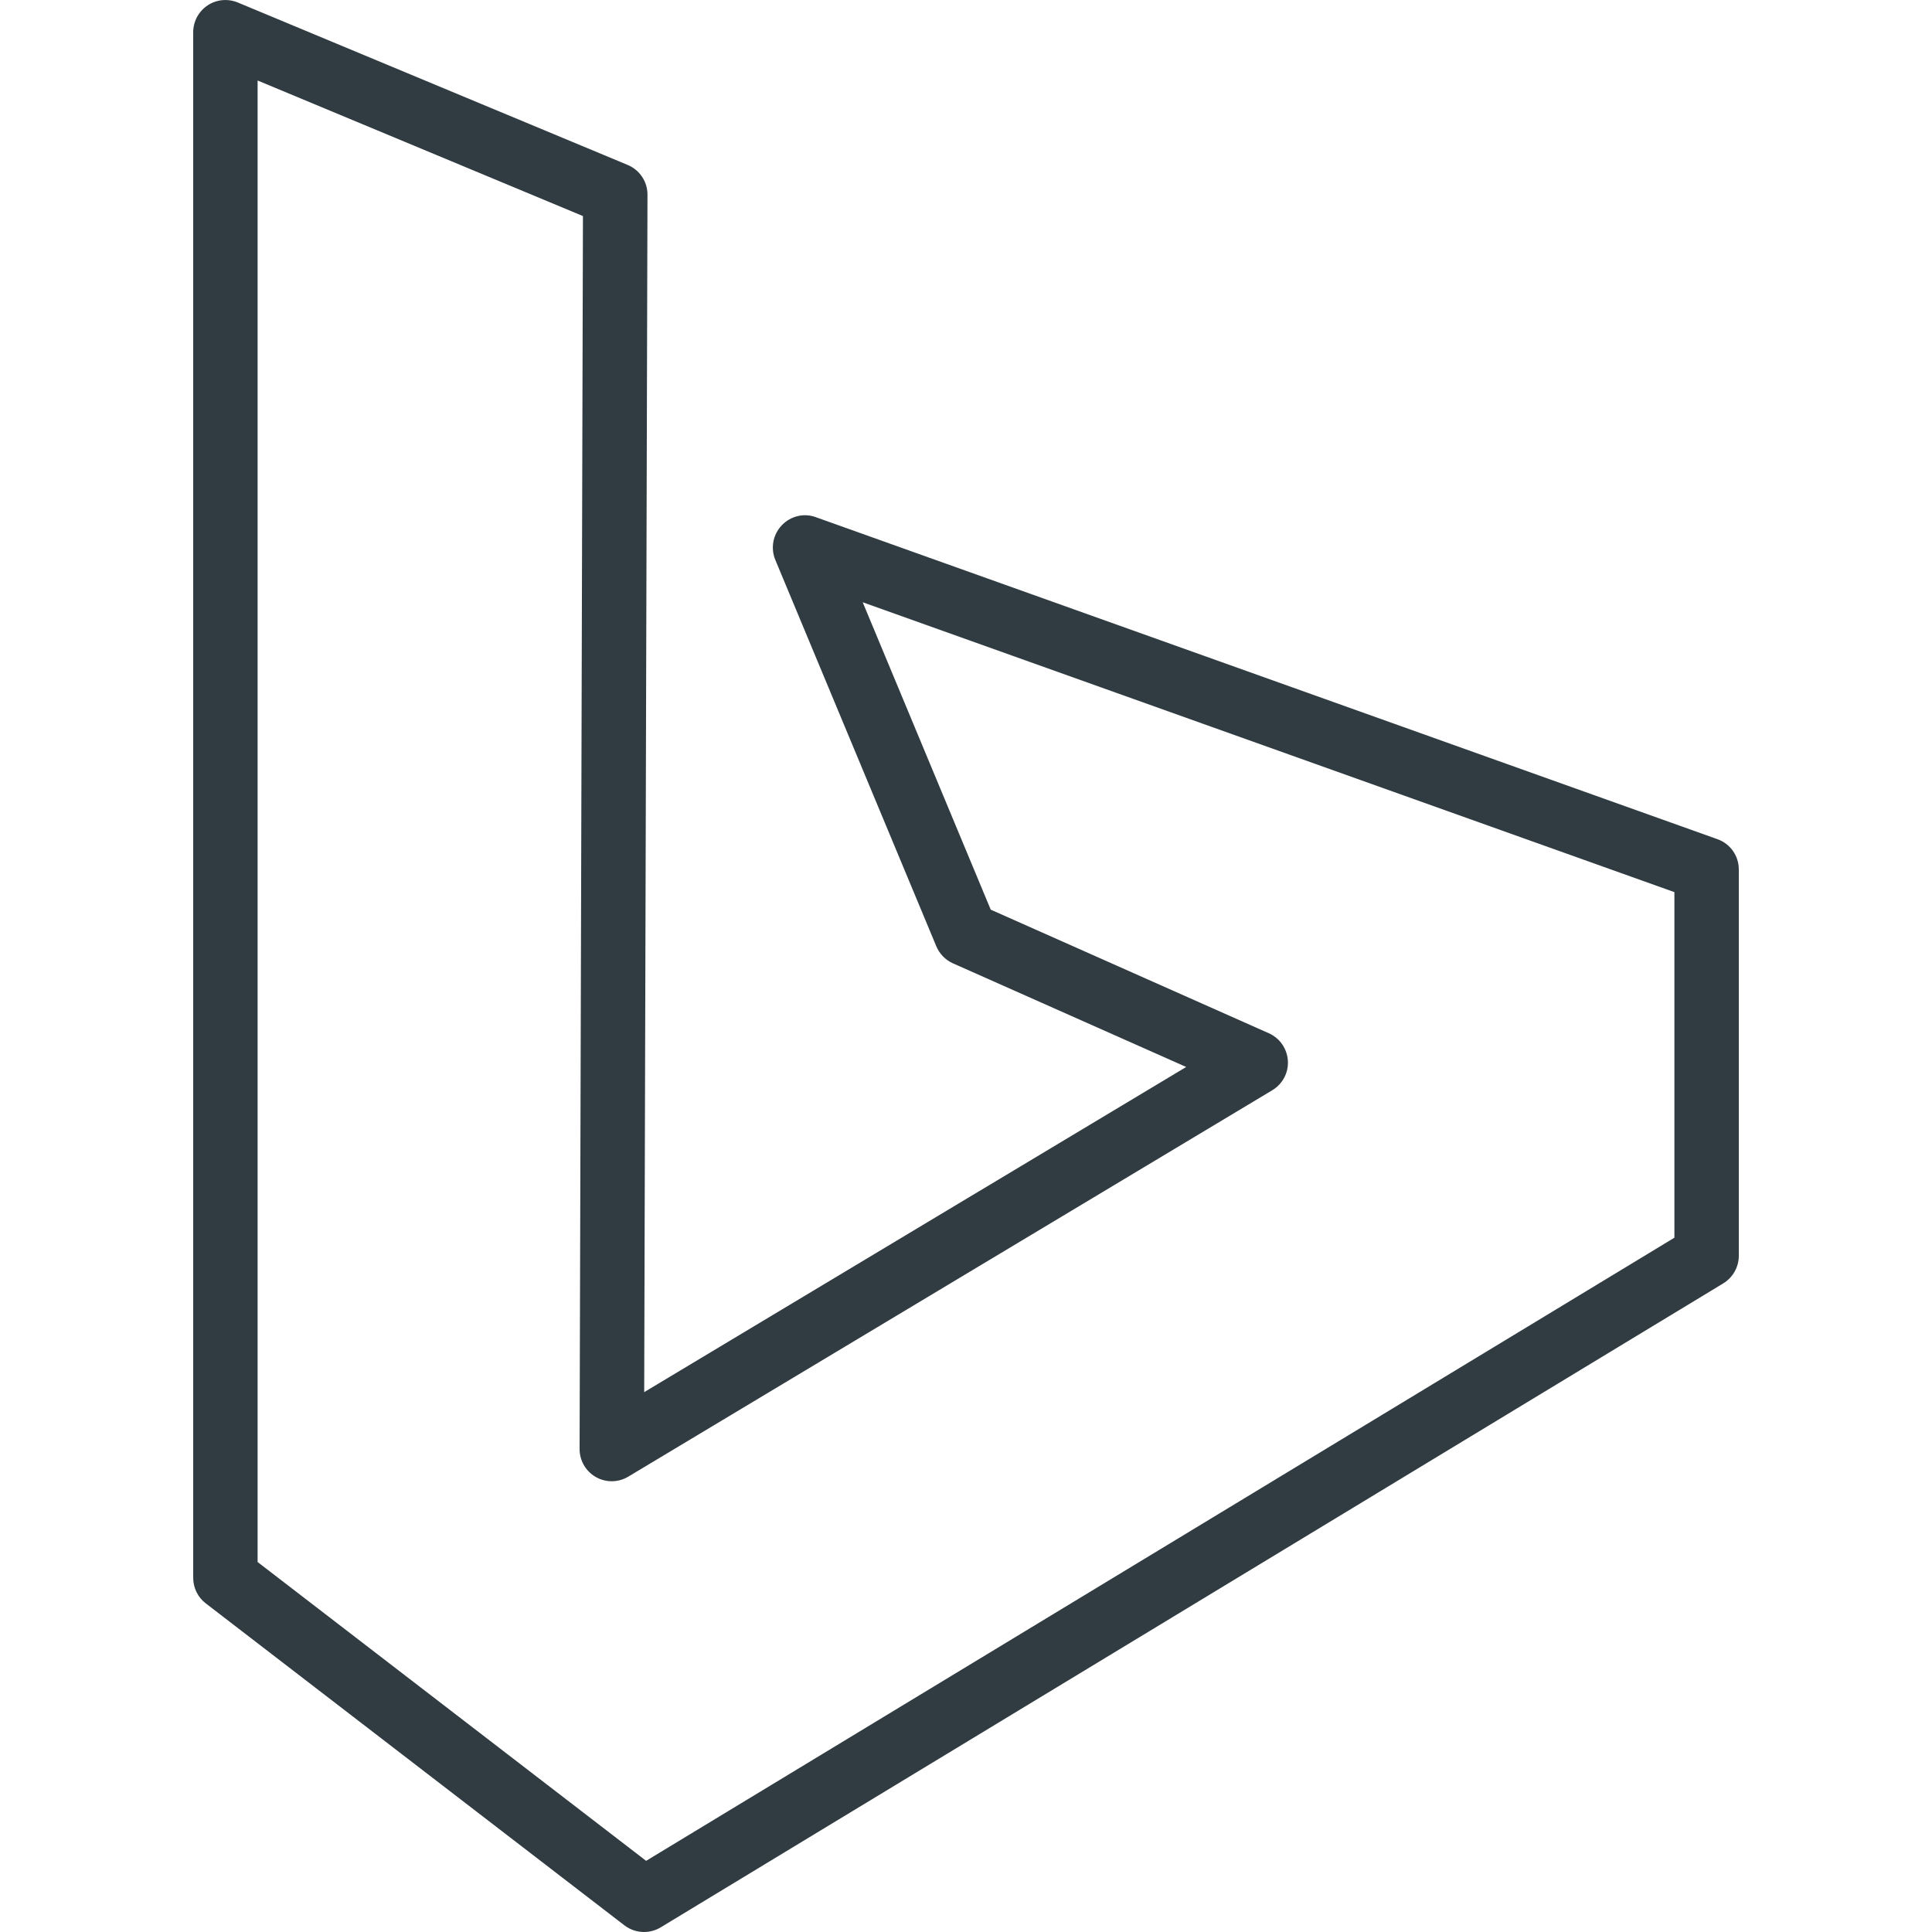 <?xml version="1.0" encoding="iso-8859-1"?>
<!-- Generator: Adobe Illustrator 21.0.0, SVG Export Plug-In . SVG Version: 6.00 Build 0)  -->
<svg version="1.1" id="Layer_1" xmlns="http://www.w3.org/2000/svg" xmlns:xlink="http://www.w3.org/1999/xlink" x="0px" y="0px"
	 viewBox="0 0 30 30" enable-background="new 0 0 30 30" xml:space="preserve">
<g id="XMLID_1542_">
	<path fill="#303C42" d="M10,30c-0.107,0-0.216-0.035-0.305-0.104l-6.5-4.999
		C3.072,24.803,3,24.656,3,24.501V0.5c0-0.167,0.084-0.323,0.223-0.416
		c0.139-0.093,0.315-0.109,0.47-0.045l6.053,2.522
		c0.187,0.078,0.309,0.26,0.308,0.463l-0.051,18.593l8.416-5.049l-3.621-1.609
		c-0.117-0.052-0.209-0.147-0.259-0.265l-2.5-6
		c-0.076-0.183-0.037-0.393,0.1-0.537c0.136-0.144,0.346-0.195,0.53-0.126l14,5
		C26.867,13.101,27,13.289,27,13.5v6c0,0.175-0.092,0.337-0.241,0.428l-16.5,10
		C10.179,29.976,10.09,30,10,30z M4,24.255l6.033,4.64L26,19.219v-5.366
		L13.396,9.352l1.988,4.773l4.318,1.919c0.171,0.076,0.284,0.24,0.296,0.426
		c0.012,0.187-0.082,0.363-0.242,0.459l-10,6
		c-0.154,0.093-0.347,0.096-0.504,0.006C9.097,22.847,8.999,22.68,9,22.499
		L9.052,3.355L4,1.25V24.255z"/>
</g>
<g>
</g>
<g>
</g>
<g>
</g>
<g>
</g>
<g>
</g>
<g>
</g>
<g>
</g>
<g>
</g>
<g>
</g>
<g>
</g>
<g>
</g>
<g>
</g>
<g>
</g>
<g>
</g>
<g>
</g>
</svg>

